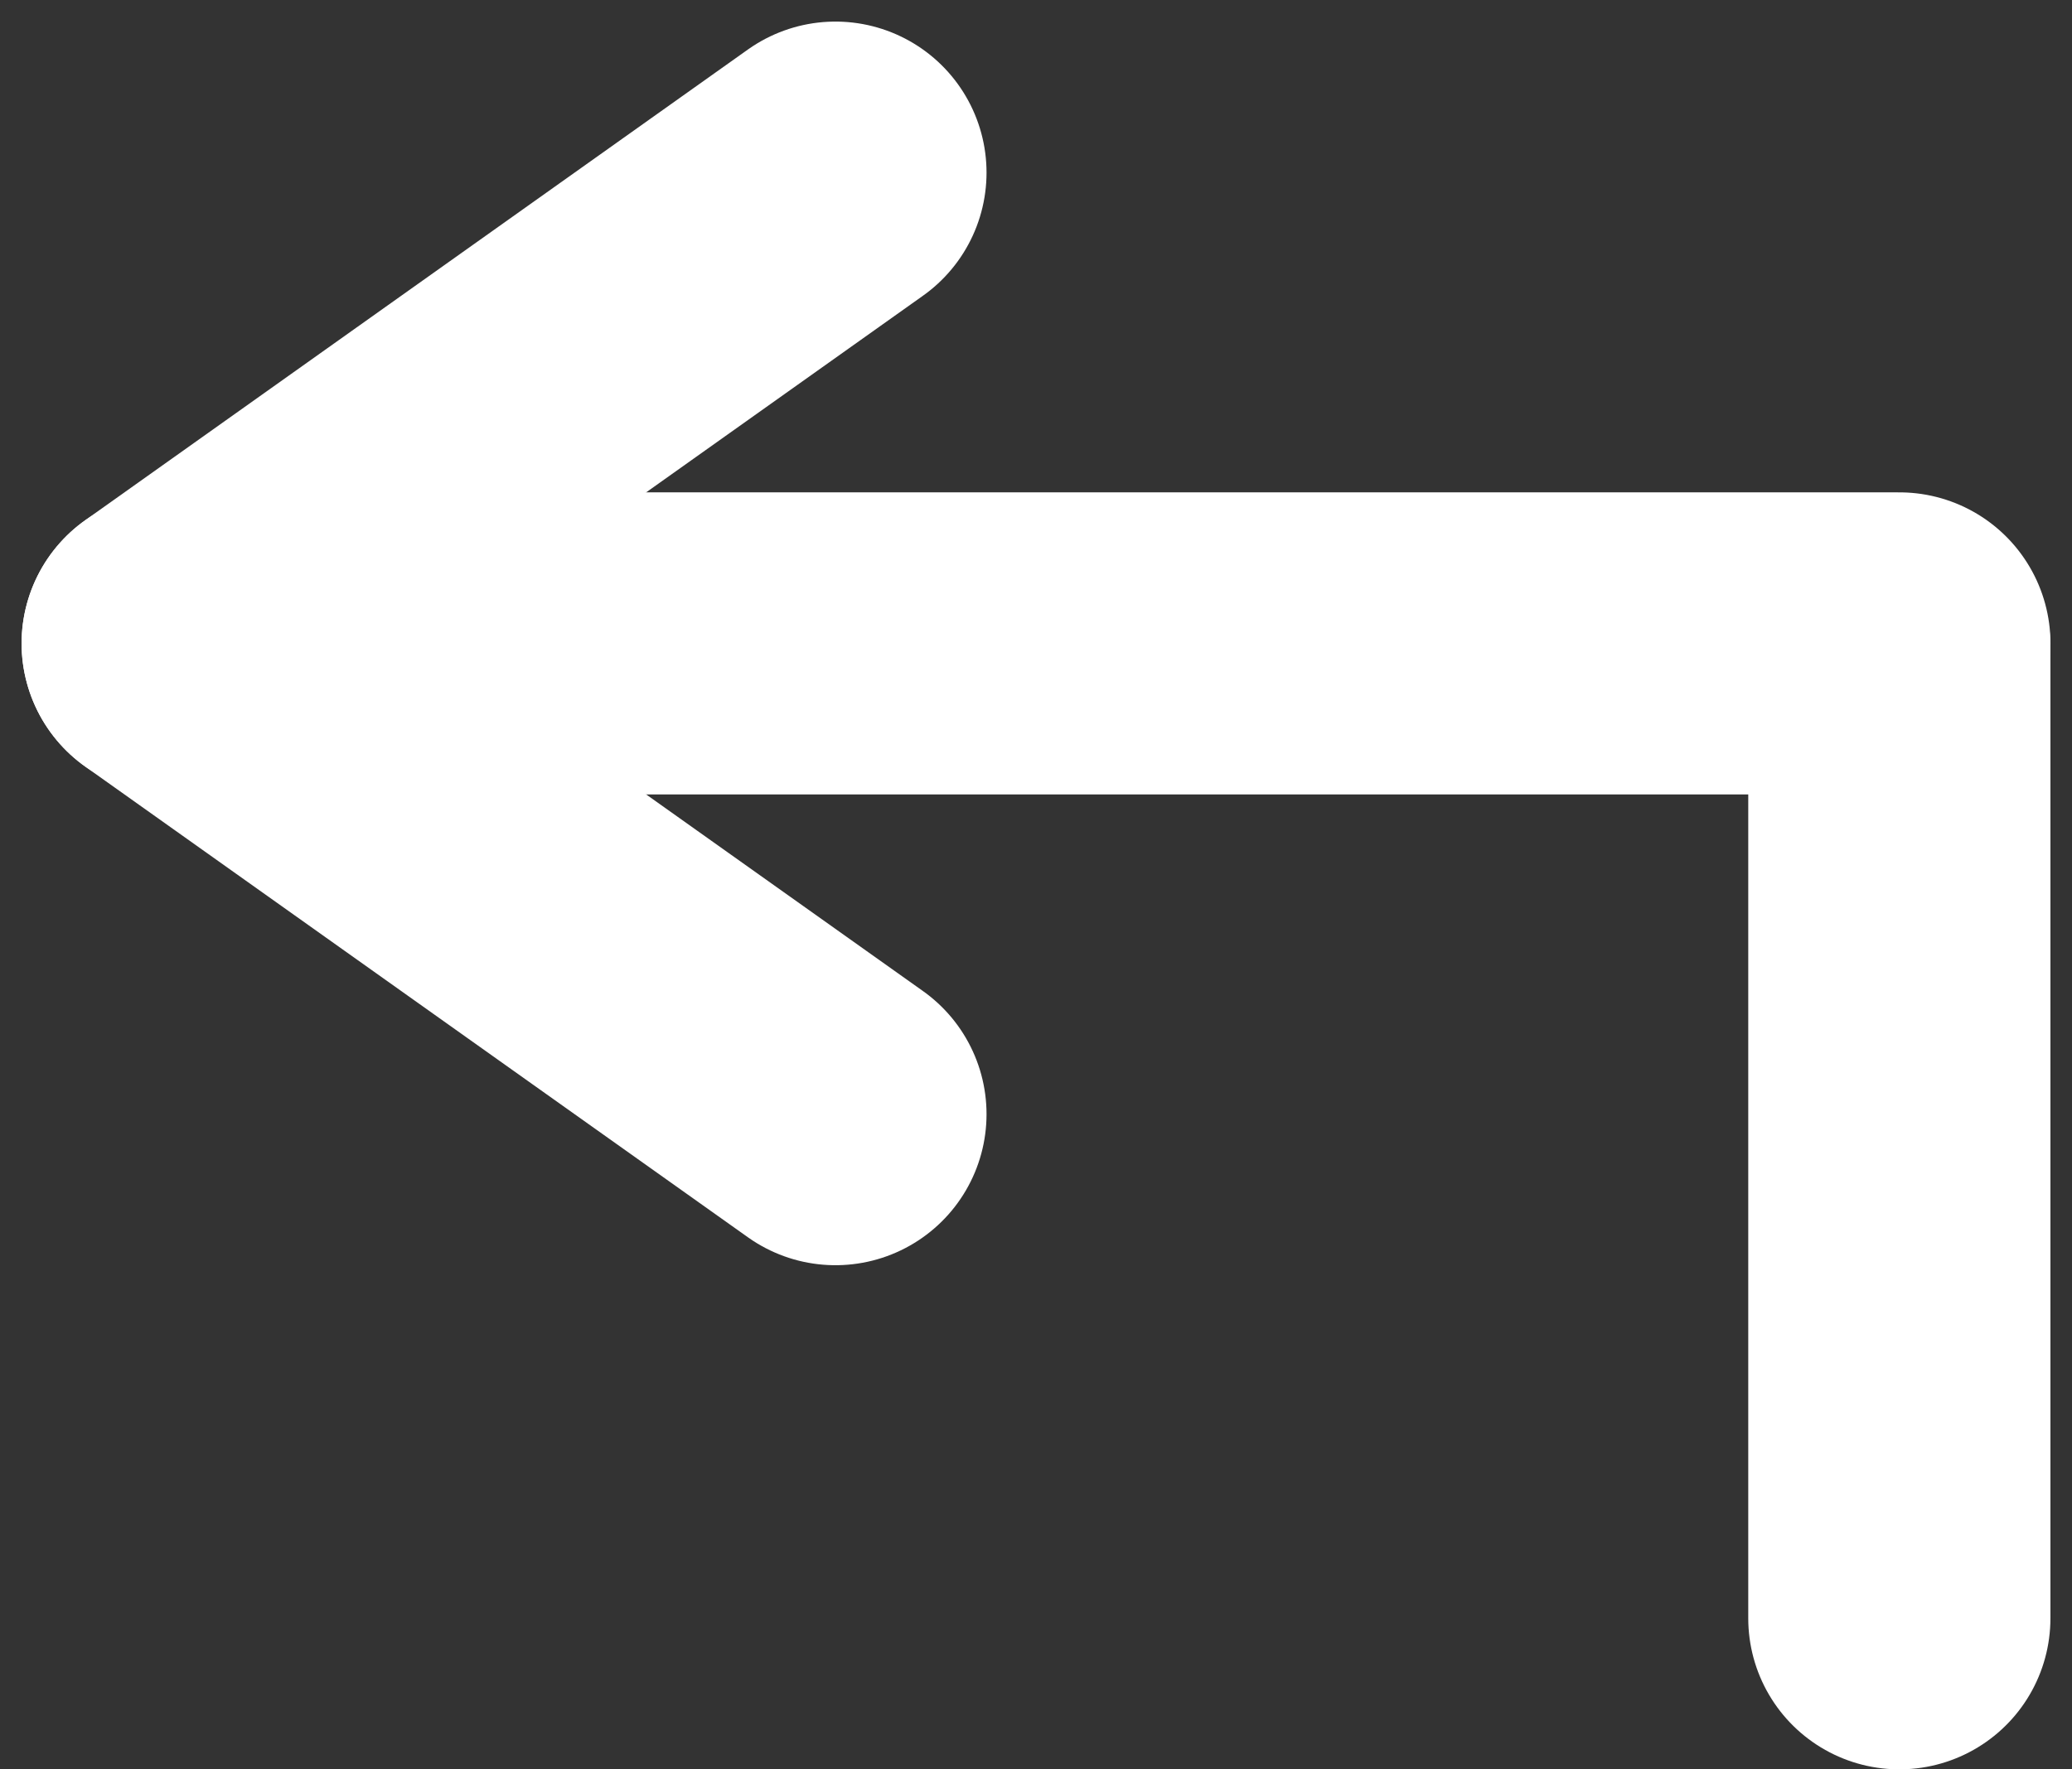 <svg width="48" height="41" viewBox="0 0 48 41" fill="none" xmlns="http://www.w3.org/2000/svg">
<rect x="0" y="0" width="48" height="41" fill="#333333" stroke="none"/>
<path d="M19.354 25.818L4 14.909" stroke="white" stroke-width="7" stroke-linecap="round"/>
<path d="M4 14.909L19.354 4" stroke="white" stroke-width="7" stroke-linecap="round"/>
<path d="M44.001 14.909H11.678" stroke="white" stroke-width="7" stroke-linecap="round"/>
<path d="M44 15V37.5" stroke="white" stroke-width="7" stroke-linecap="round"/>
</svg>
